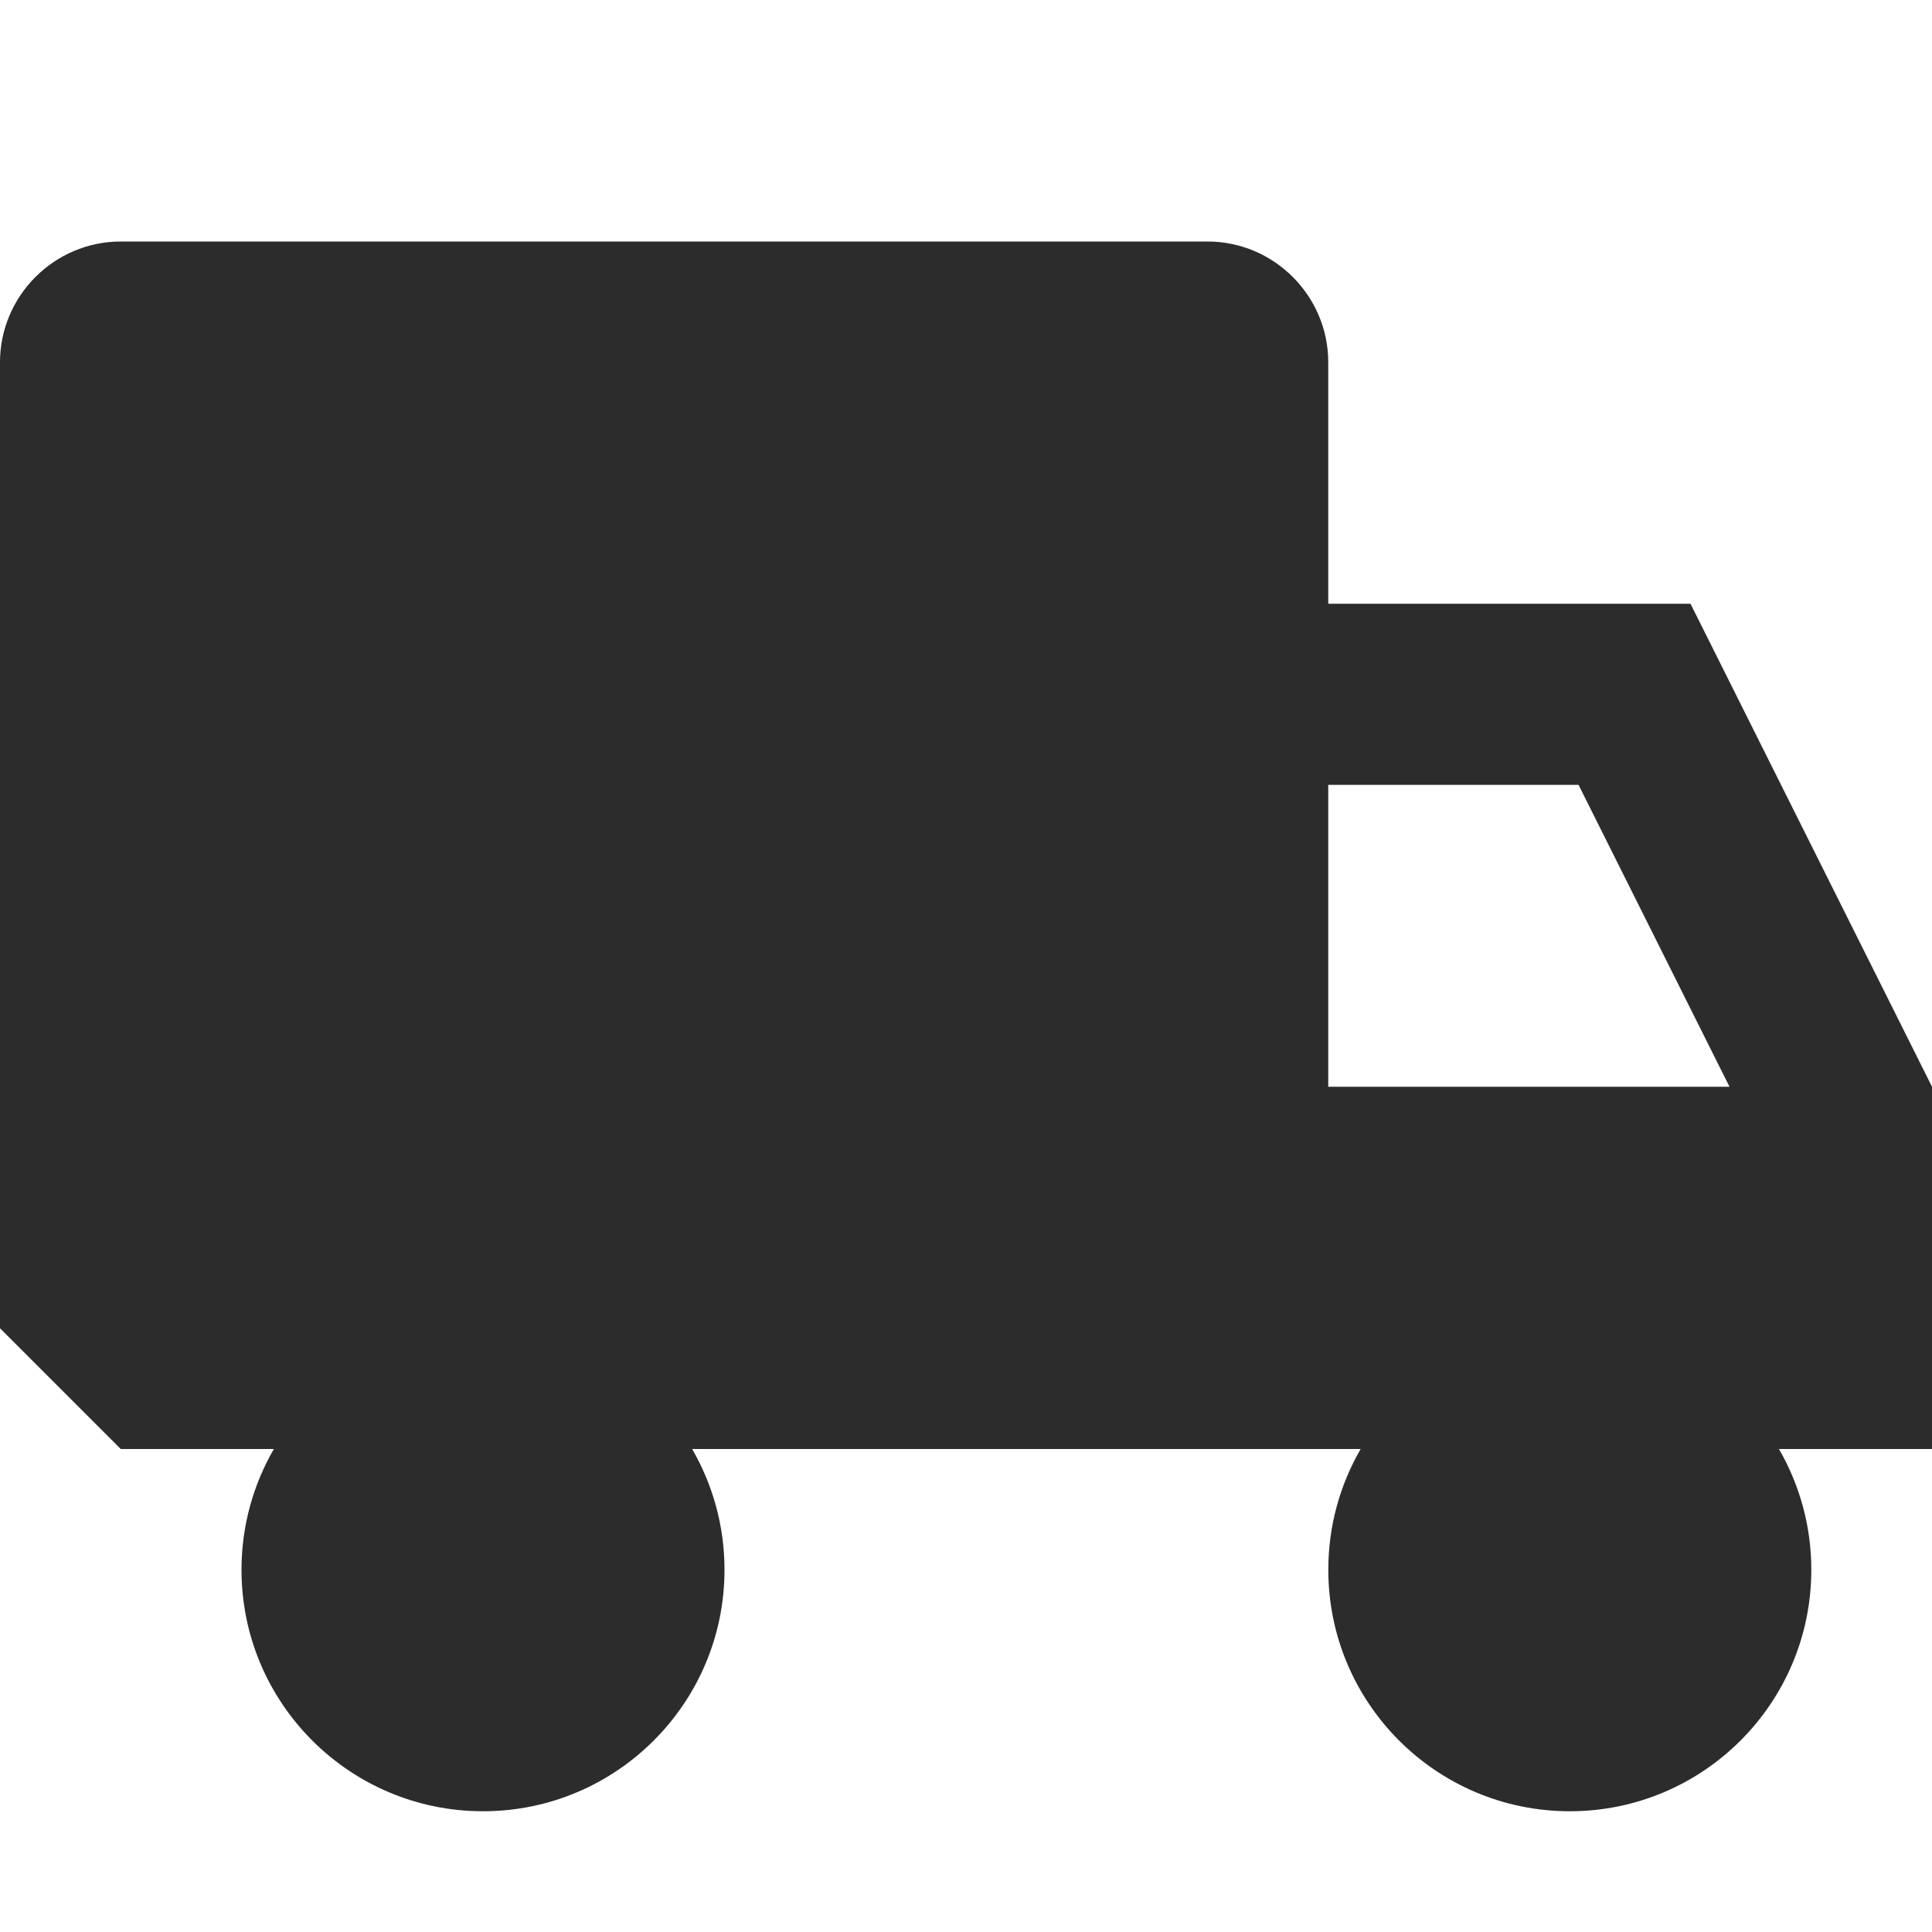 <?xml version="1.0" standalone="no"?><!DOCTYPE svg PUBLIC "-//W3C//DTD SVG 1.1//EN" "http://www.w3.org/Graphics/SVG/1.1/DTD/svg11.dtd"><svg t="1759222036853" class="icon" viewBox="0 0 1024 1024" version="1.1" xmlns="http://www.w3.org/2000/svg" p-id="97625" xmlns:xlink="http://www.w3.org/1999/xlink" width="200" height="200"><path d="M1024 576l-128-256-192 0L704 192c0-35.2-28.8-64-64-64L64 128C28.8 128 0 156.8 0 192l0 512 64 64 81.152 0C134.272 786.816 128 808.672 128 832c0 70.688 57.312 128 128 128s128-57.312 128-128c0-23.328-6.272-45.152-17.152-64l354.336 0c-10.912 18.848-17.152 40.672-17.152 64 0 70.688 57.312 128 128 128s128-57.312 128-128c0-23.328-6.272-45.152-17.152-64L1024 768 1024 576zM704 576l0-160 132.672 0 80 160L704 576z" fill="#2c2c2c" p-id="97626"></path></svg>